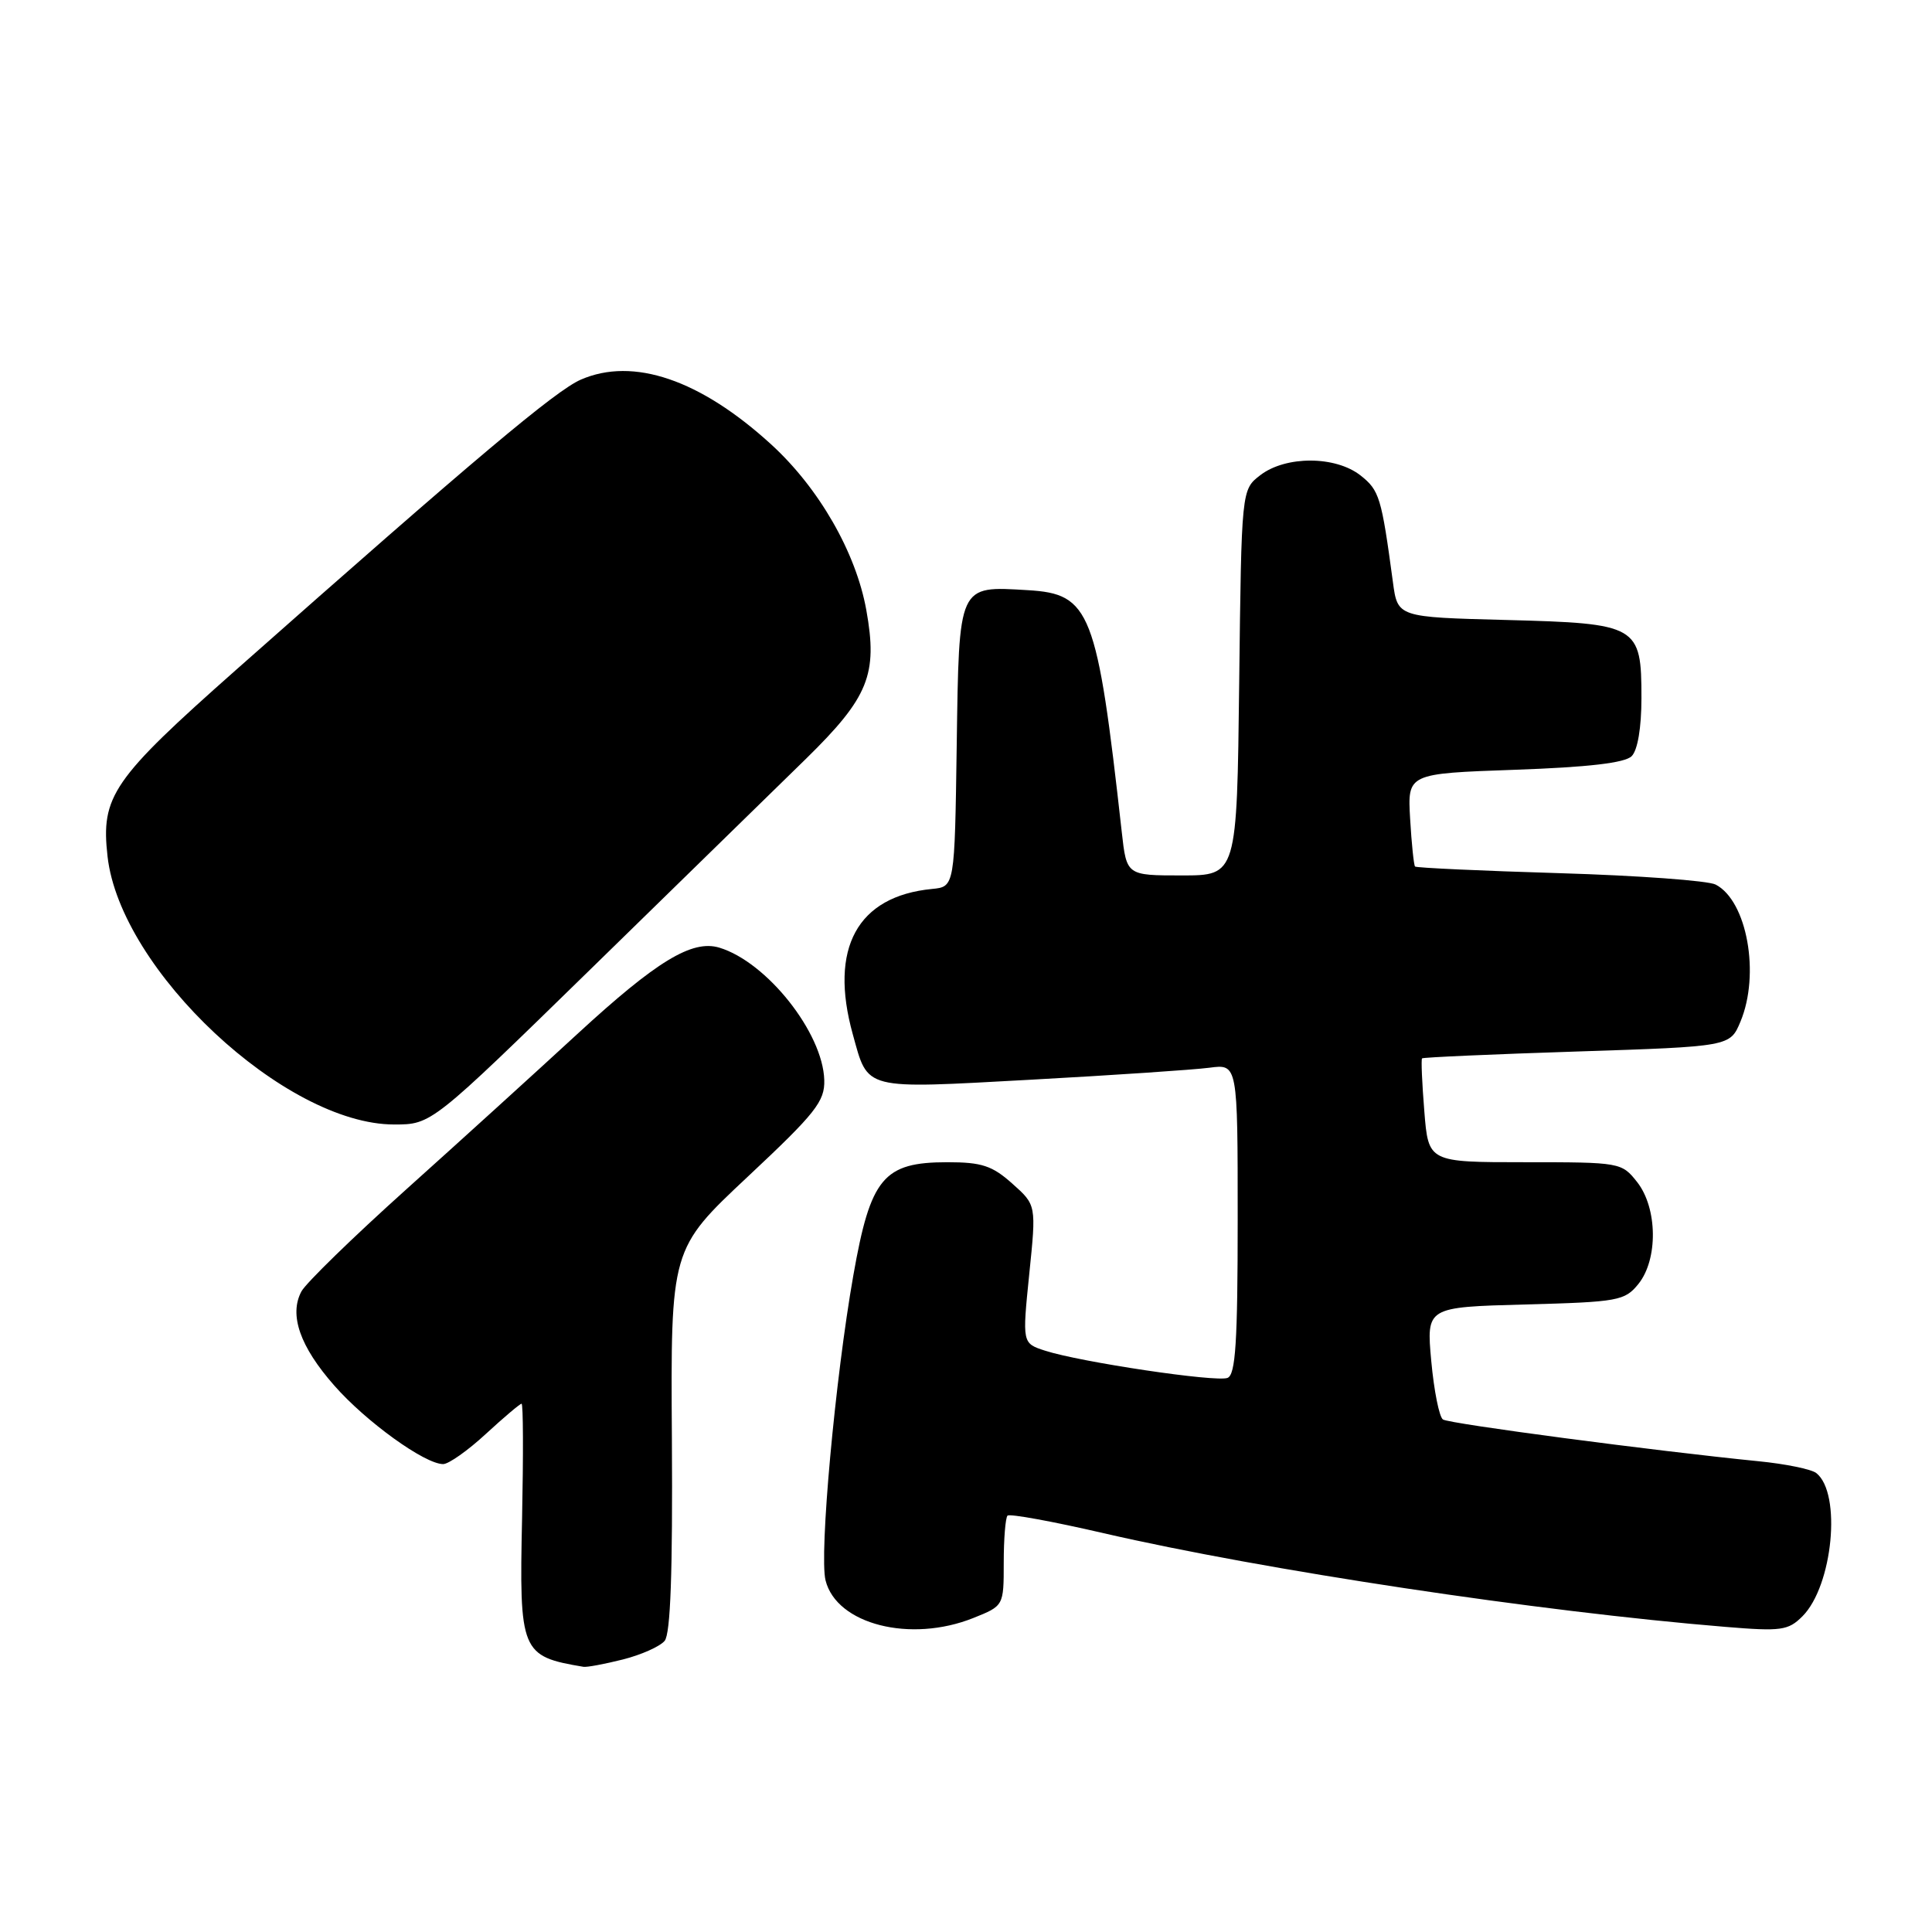 <?xml version="1.0" encoding="UTF-8" standalone="no"?>
<!DOCTYPE svg PUBLIC "-//W3C//DTD SVG 1.1//EN" "http://www.w3.org/Graphics/SVG/1.1/DTD/svg11.dtd" >
<svg xmlns="http://www.w3.org/2000/svg" xmlns:xlink="http://www.w3.org/1999/xlink" version="1.1" viewBox="0 0 256 256">
 <g >
 <path fill="currentColor"
d=" M 82.53 219.89 C 84.95 219.28 87.45 218.17 88.07 217.42 C 88.85 216.48 89.14 208.29 89.03 190.78 C 88.86 165.50 88.86 165.50 99.09 155.91 C 108.09 147.48 109.30 145.94 109.22 143.11 C 109.04 136.86 101.62 127.48 95.32 125.57 C 91.71 124.48 87.00 127.34 76.50 137.01 C 71.00 142.08 60.76 151.38 53.75 157.67 C 46.74 163.97 40.53 170.02 39.94 171.12 C 38.28 174.22 39.74 178.43 44.30 183.60 C 48.52 188.40 56.29 194.00 58.72 194.00 C 59.45 194.00 62.00 192.20 64.38 190.00 C 66.77 187.80 68.90 186.00 69.11 186.00 C 69.33 186.00 69.35 192.79 69.18 201.09 C 68.79 218.92 69.02 219.47 77.31 220.86 C 77.75 220.94 80.10 220.50 82.53 219.89 Z  M 128.98 214.39 C 133.00 212.78 133.00 212.78 133.00 207.06 C 133.00 203.91 133.23 201.11 133.50 200.83 C 133.78 200.55 139.52 201.60 146.25 203.16 C 167.52 208.06 203.86 213.54 228.63 215.57 C 236.01 216.18 236.95 216.05 238.83 214.17 C 242.86 210.14 244.05 197.86 240.67 195.19 C 240.03 194.68 236.57 193.97 233.00 193.62 C 219.33 192.26 192.06 188.66 191.20 188.09 C 190.71 187.77 190.01 184.28 189.65 180.35 C 189.00 173.20 189.00 173.20 202.09 172.85 C 214.43 172.52 215.29 172.36 217.09 170.14 C 219.72 166.89 219.64 160.08 216.93 156.63 C 214.88 154.03 214.69 154.00 202.06 154.00 C 189.27 154.00 189.27 154.00 188.73 147.25 C 188.43 143.54 188.29 140.38 188.43 140.24 C 188.57 140.10 197.81 139.69 208.96 139.33 C 229.24 138.67 229.24 138.67 230.62 135.37 C 233.25 129.08 231.49 119.36 227.33 117.21 C 226.33 116.69 217.02 116.01 206.65 115.70 C 196.28 115.39 187.67 114.99 187.50 114.82 C 187.34 114.64 187.04 111.80 186.85 108.50 C 186.50 102.50 186.50 102.50 200.70 102.00 C 210.44 101.66 215.31 101.09 216.20 100.20 C 217.00 99.41 217.50 96.41 217.50 92.49 C 217.50 82.86 217.06 82.61 199.57 82.15 C 185.19 81.78 185.19 81.78 184.57 77.14 C 183.05 65.86 182.78 64.98 180.28 63.00 C 176.96 60.39 170.38 60.37 167.00 62.96 C 164.50 64.88 164.50 64.88 164.20 90.44 C 163.90 116.00 163.90 116.00 156.59 116.00 C 149.28 116.00 149.28 116.00 148.64 110.25 C 145.36 80.89 144.50 78.69 136.18 78.20 C 126.92 77.65 127.08 77.30 126.77 98.77 C 126.50 117.50 126.50 117.50 123.50 117.79 C 113.60 118.75 109.83 125.65 113.00 137.05 C 115.07 144.52 114.19 144.29 136.55 143.07 C 147.52 142.47 158.19 141.75 160.25 141.48 C 164.00 140.98 164.00 140.98 164.00 161.52 C 164.00 177.87 163.72 182.17 162.65 182.58 C 161.12 183.17 143.13 180.48 138.47 178.97 C 135.45 177.99 135.45 177.99 136.38 168.83 C 137.32 159.67 137.32 159.67 134.14 156.84 C 131.48 154.46 130.09 154.00 125.54 154.00 C 117.05 154.00 115.35 156.05 113.07 169.00 C 110.67 182.60 108.53 206.01 109.39 209.41 C 110.85 215.24 120.64 217.73 128.98 214.39 Z  M 78.34 128.34 C 89.98 116.98 102.79 104.46 106.82 100.52 C 115.10 92.40 116.33 89.36 114.79 80.83 C 113.42 73.21 108.52 64.68 102.20 58.90 C 92.79 50.30 83.92 47.28 76.97 50.30 C 73.61 51.76 62.96 60.72 31.29 88.75 C 14.88 103.28 13.35 105.50 14.25 113.48 C 15.95 128.57 37.80 149.00 52.22 149.00 C 57.18 149.00 57.18 149.00 78.34 128.34 Z "/>
</g>
</svg>